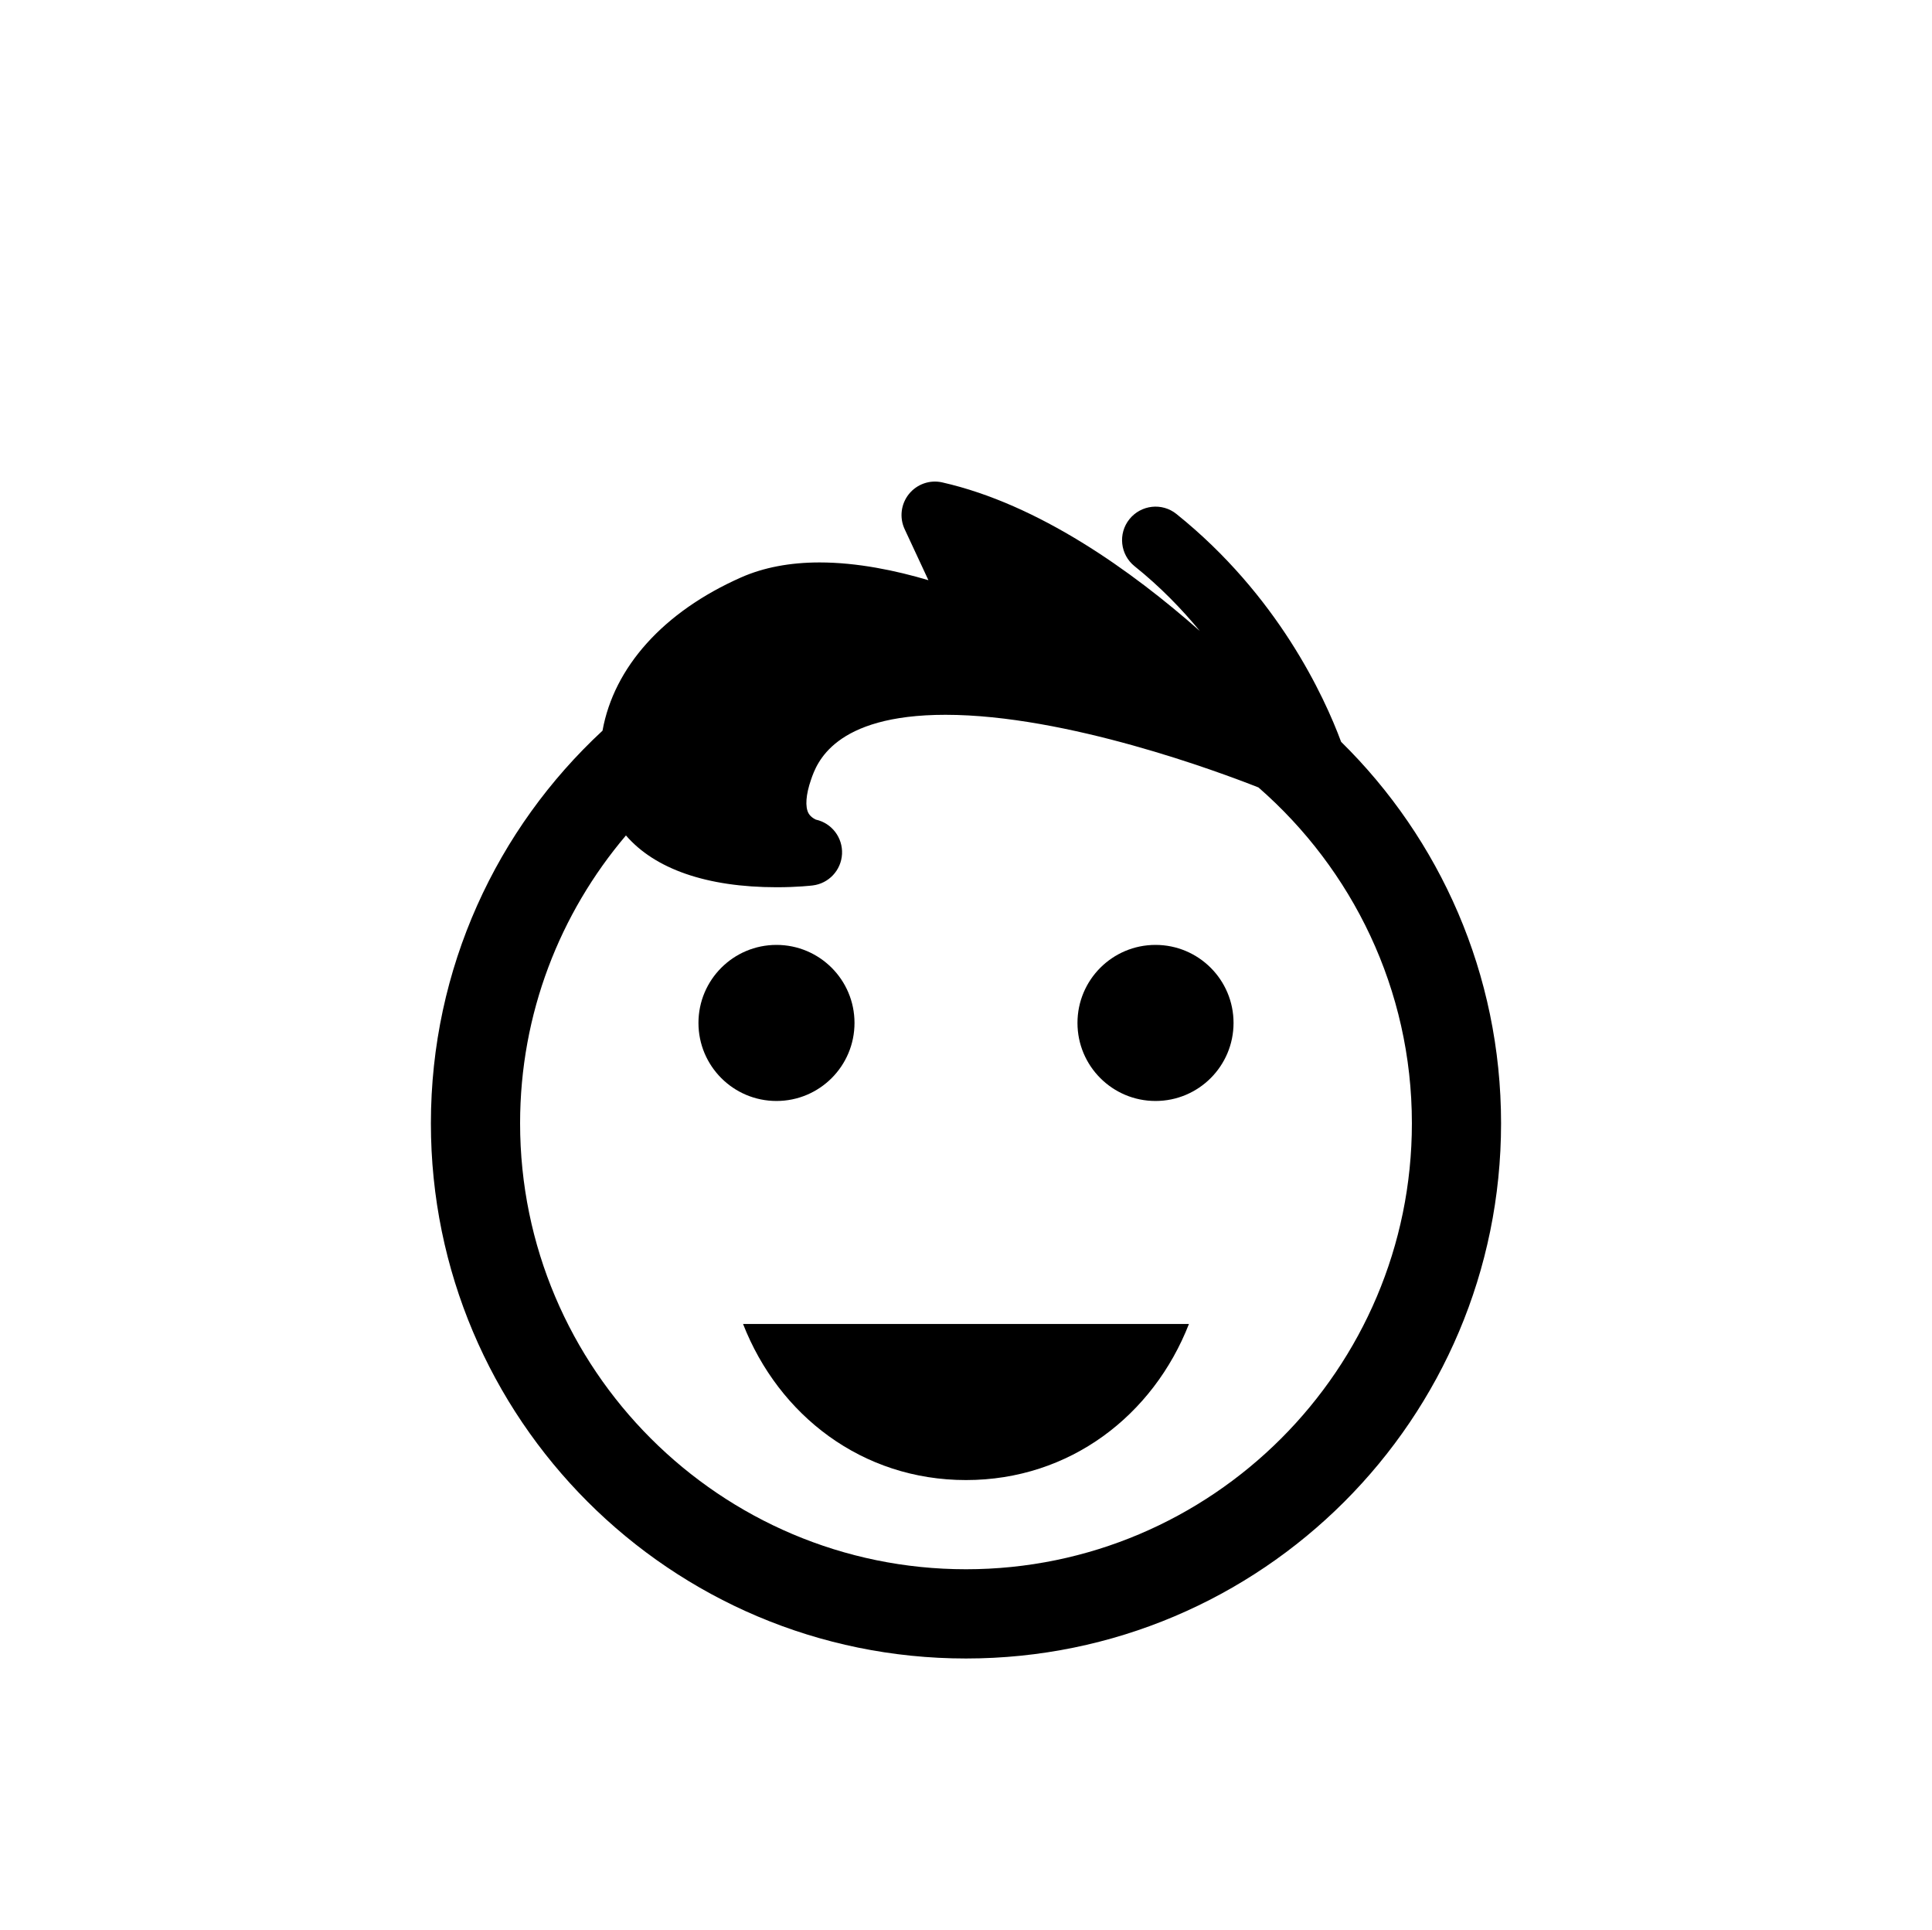 <svg xmlns="http://www.w3.org/2000/svg" xmlns:xlink="http://www.w3.org/1999/xlink" version="1.1" id="Layer_1" x="0px" y="0px" width="100px" height="99.864px" viewBox="0 0 100 99.864" enable-background="new 0 0 100 99.864" xml:space="preserve">
<path fill="#000000" d="M38.46,68.517c1.848,4.726,6.157,8.078,11.54,8.078c5.38,0,9.691-3.353,11.54-8.078H38.46z"/>
<path fill="#000000" d="M44.229,52.938c0,2.231-1.808,4.039-4.039,4.039c-2.23,0-4.038-1.808-4.038-4.039  c0-2.23,1.808-4.038,4.038-4.038C42.422,48.9,44.229,50.708,44.229,52.938"/>
<path fill="#000000" d="M63.848,52.938c0,2.231-1.808,4.039-4.039,4.039s-4.039-1.808-4.039-4.039c0-2.23,1.808-4.038,4.039-4.038  S63.848,50.708,63.848,52.938"/>
<path fill="#000000" d="M69.415,38.389c-0.87-2.341-3.271-7.574-8.522-11.789c-0.745-0.6-1.834-0.477-2.434,0.268  c-0.598,0.745-0.48,1.835,0.266,2.434c1.328,1.063,2.437,2.212,3.379,3.352c-3.514-3.103-8.328-6.555-13.327-7.688  c-0.645-0.149-1.316,0.087-1.731,0.601c-0.415,0.516-0.5,1.221-0.221,1.819l1.23,2.64c-1.677-0.498-3.681-0.919-5.633-0.919  c-1.532,0-2.898,0.26-4.059,0.773c-4.035,1.784-6.586,4.654-7.177,7.934c-5.461,5.059-8.883,12.288-8.883,20.319  c0,15.296,12.399,27.696,27.696,27.696c15.295,0,27.696-12.4,27.696-27.696C77.696,50.401,74.524,43.413,69.415,38.389 M50,81.211  c-12.726,0-23.08-10.354-23.08-23.08c0-5.677,2.066-10.872,5.479-14.896c1.489,1.729,4.172,2.681,7.805,2.681  c1.068,0,1.821-0.087,1.854-0.092c0.836-0.098,1.482-0.786,1.525-1.629s-0.527-1.594-1.35-1.778c-0.003,0-0.258-0.106-0.382-0.326  c-0.187-0.334-0.14-0.972,0.129-1.746c0.286-0.83,1.161-3.353,6.958-3.353c6.272,0,14.215,2.976,16.201,3.76  c4.854,4.235,7.94,10.447,7.94,17.379C73.08,70.858,62.726,81.211,50,81.211"/>
</svg>